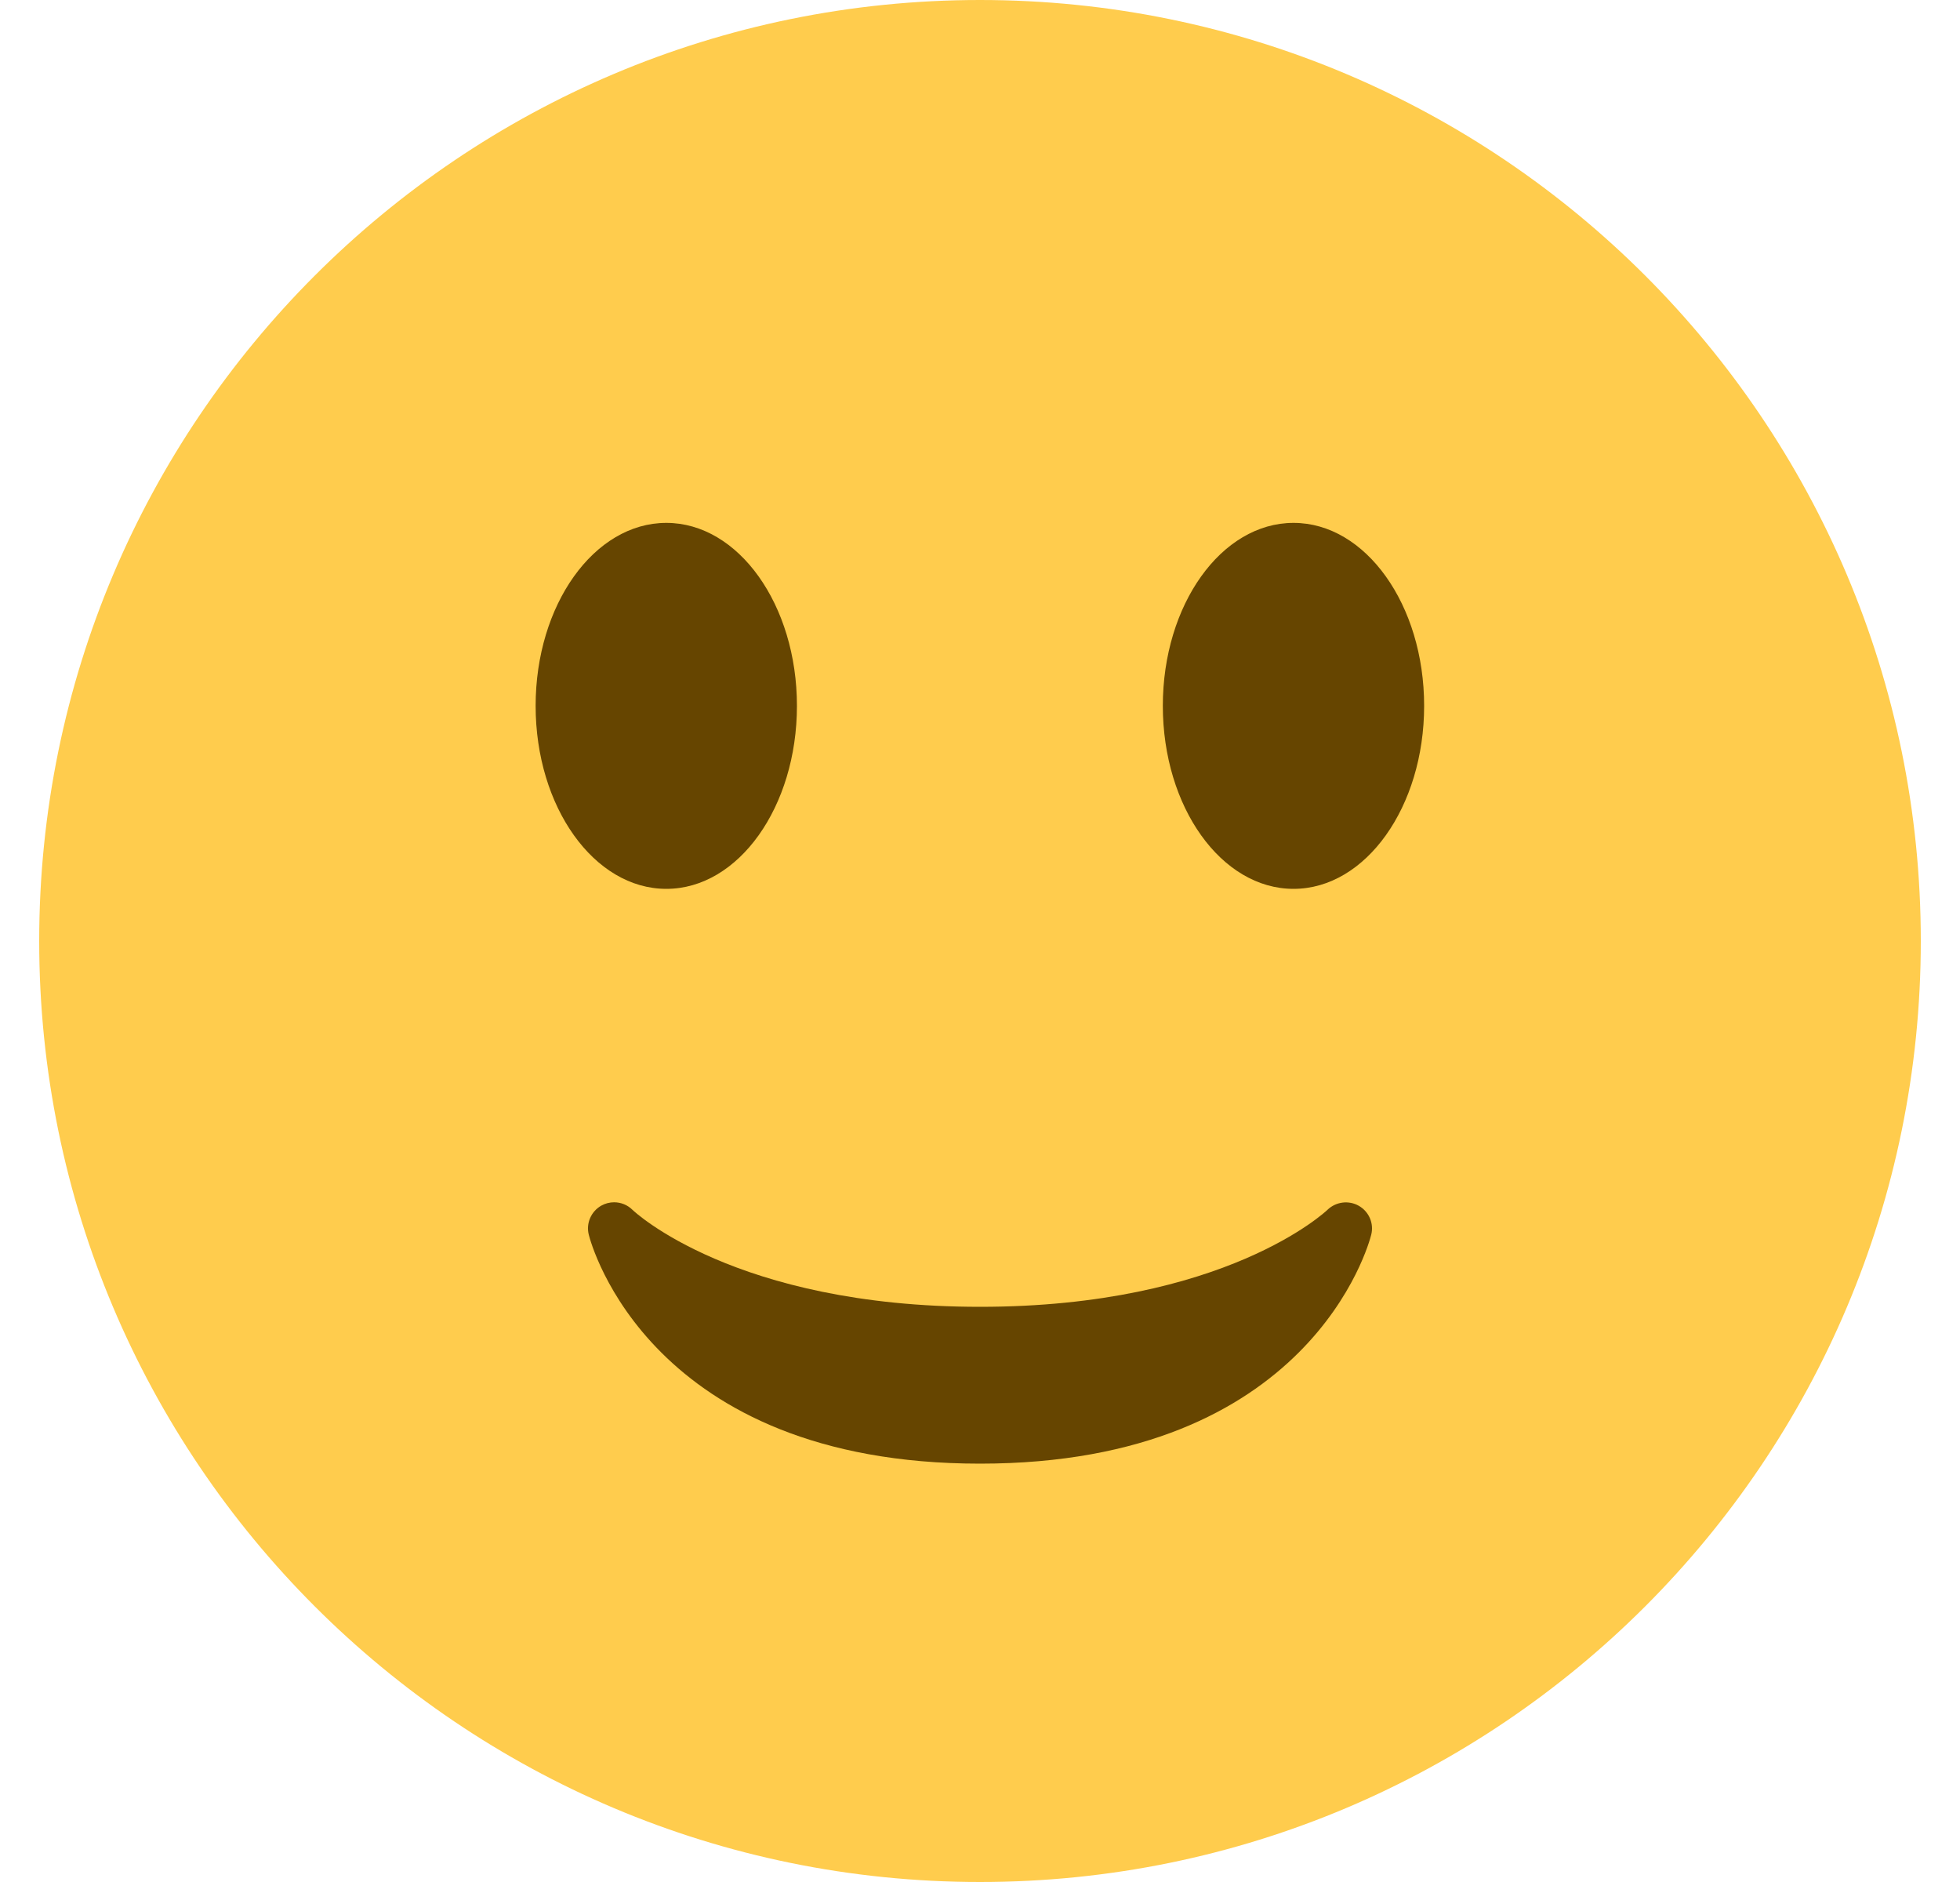 <svg width="25" height="24" viewBox="0 0 25 24" fill="none" xmlns="http://www.w3.org/2000/svg">
<path d="M12.5 24C19.127 24 24.5 18.627 24.5 12C24.5 5.373 19.127 0 12.5 0C5.873 0 0.5 5.373 0.5 12C0.5 18.627 5.873 24 12.5 24Z" fill="#FFCC4D"/>
<path d="M7.51 15.746C7.54 15.865 8.289 18.665 12.5 18.665C16.712 18.665 17.46 15.865 17.49 15.746C17.527 15.601 17.461 15.451 17.332 15.377C17.202 15.303 17.039 15.325 16.932 15.428C16.919 15.441 15.629 16.665 12.5 16.665C9.371 16.665 8.08 15.441 8.068 15.429C8.004 15.365 7.919 15.332 7.833 15.332C7.777 15.332 7.721 15.346 7.669 15.375C7.539 15.449 7.473 15.601 7.51 15.746Z" fill="#664500"/>
<path d="M8.499 11.335C9.419 11.335 10.165 10.29 10.165 9.001C10.165 7.713 9.419 6.668 8.499 6.668C7.578 6.668 6.832 7.713 6.832 9.001C6.832 10.29 7.578 11.335 8.499 11.335Z" fill="#664500"/>
<path d="M16.499 11.335C17.419 11.335 18.165 10.29 18.165 9.001C18.165 7.713 17.419 6.668 16.499 6.668C15.578 6.668 14.832 7.713 14.832 9.001C14.832 10.29 15.578 11.335 16.499 11.335Z" fill="#664500"/>
</svg>
